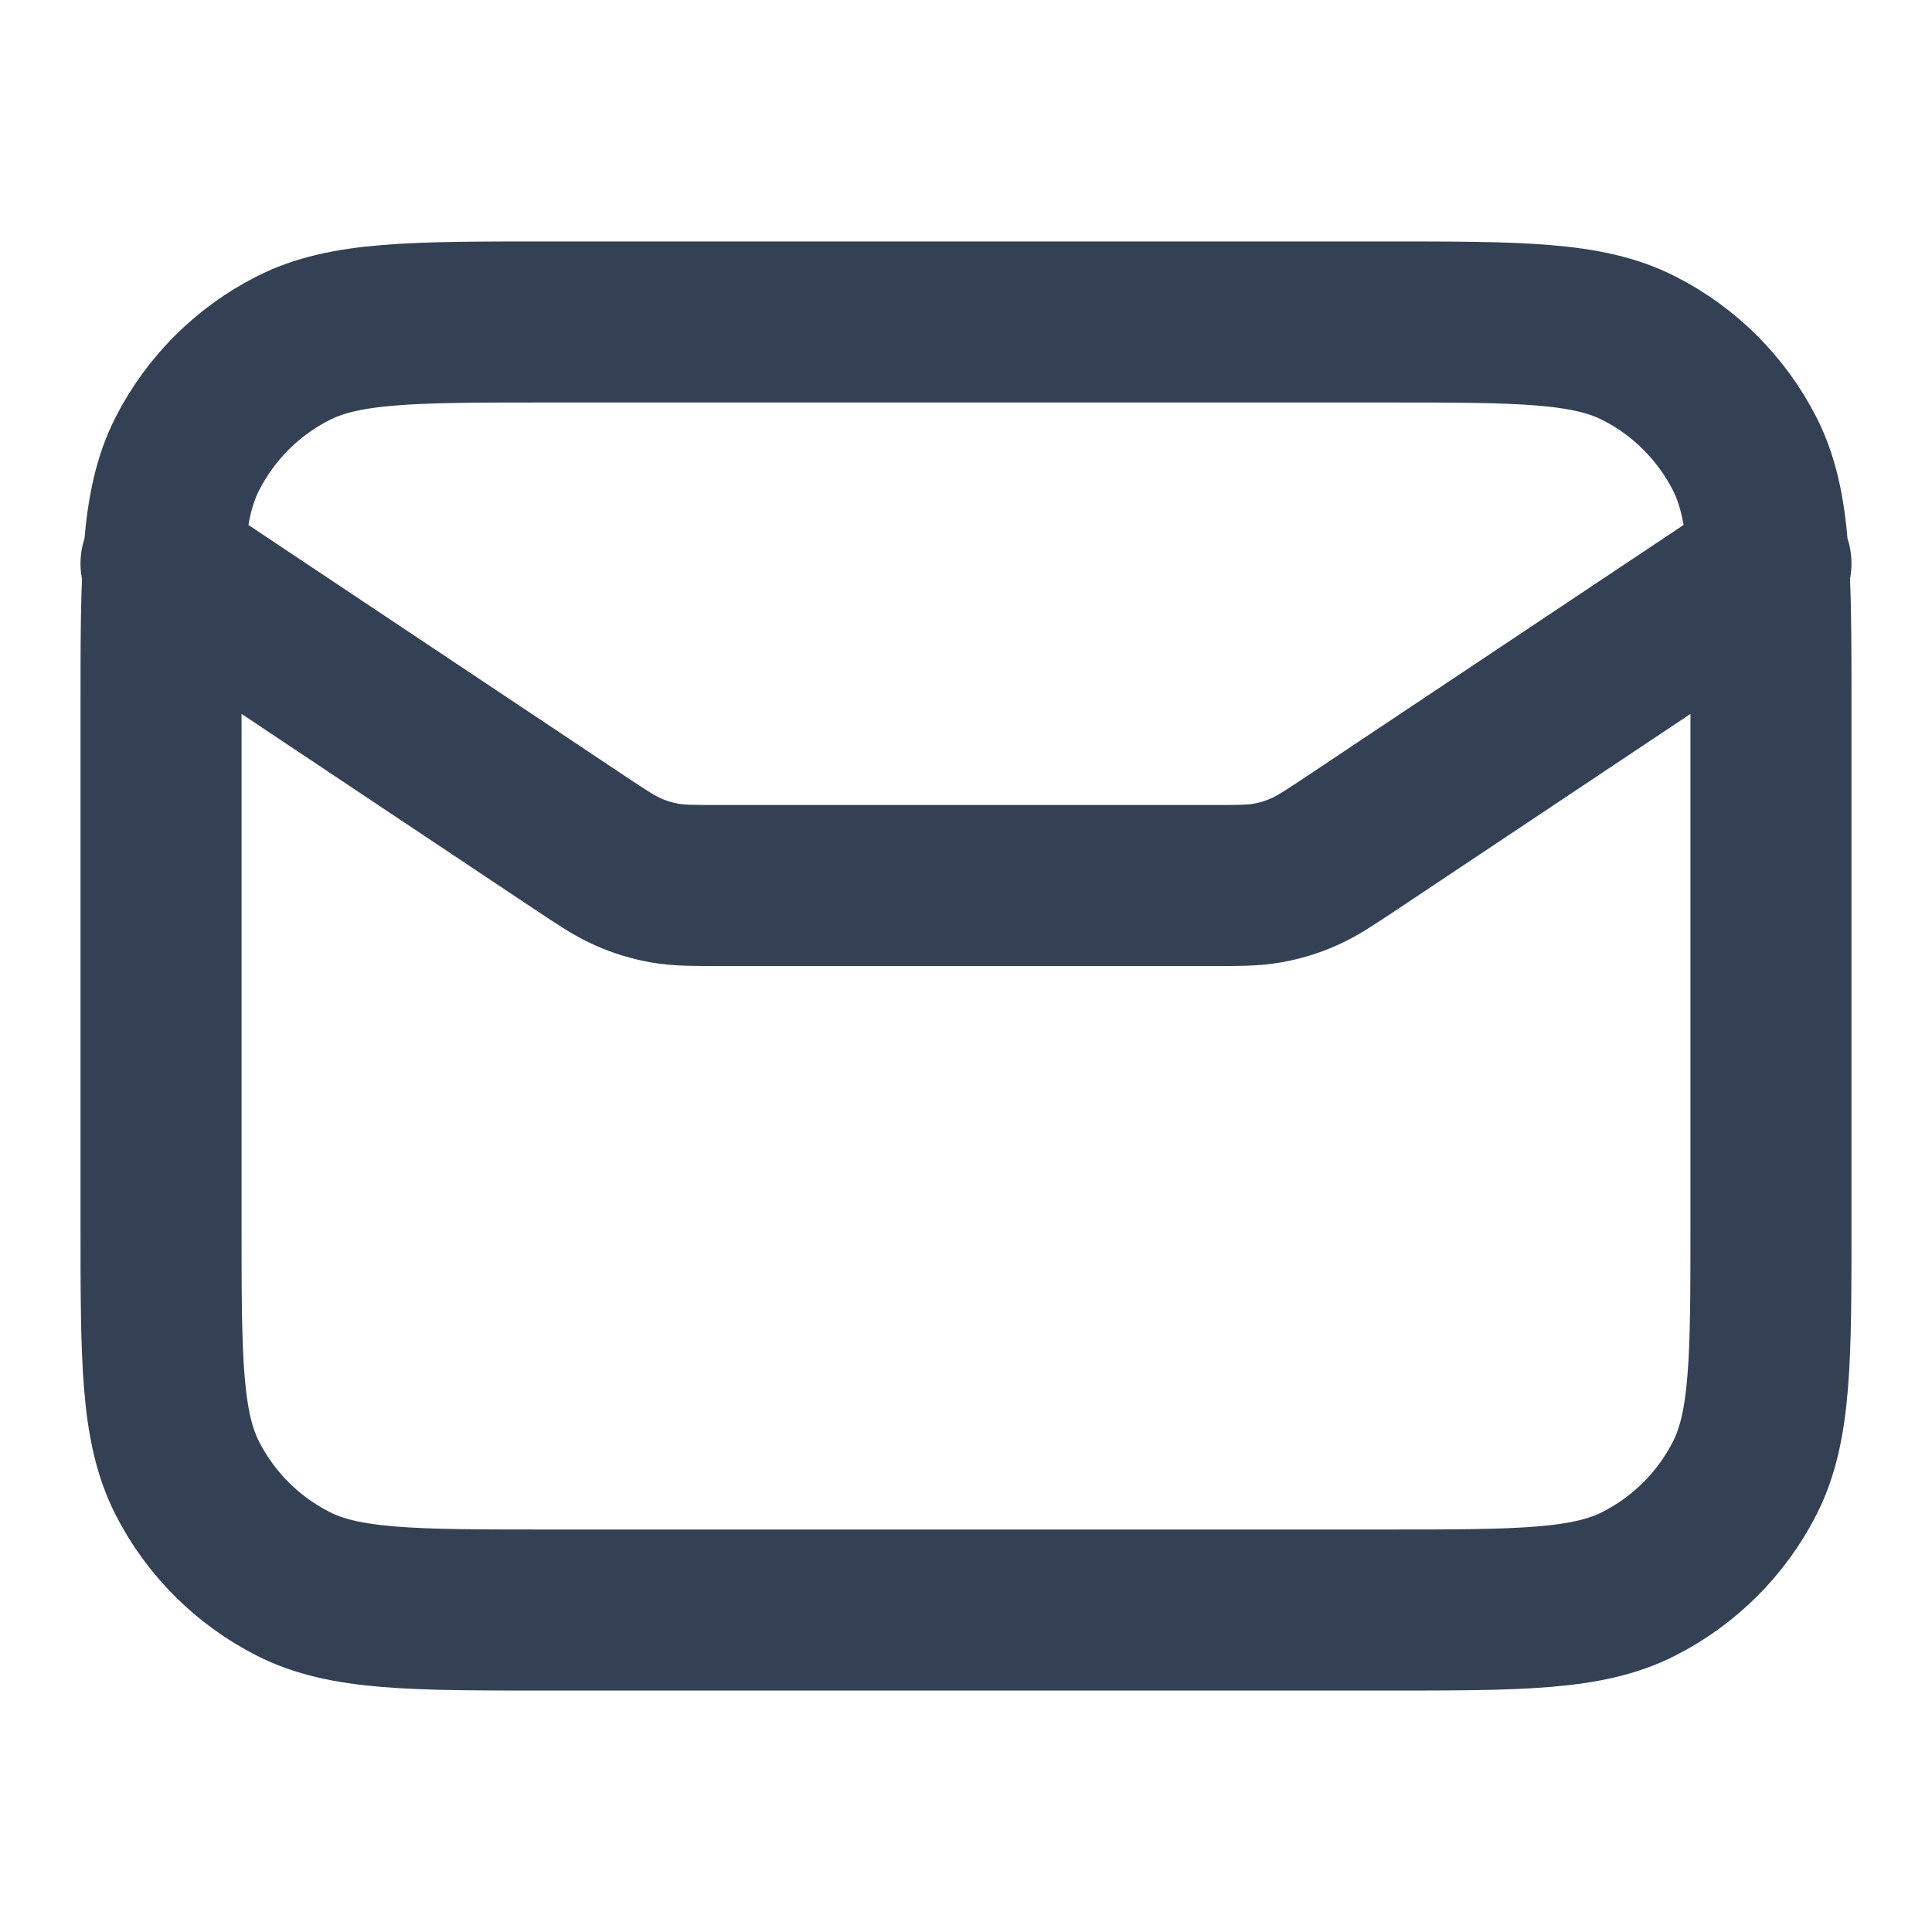 <svg width="20" height="20" viewBox="0 0 20 20" fill="none" xmlns="http://www.w3.org/2000/svg">
<path d="M1.667 5.833L5.995 8.719C6.245 8.885 6.369 8.968 6.505 9.027C6.624 9.08 6.75 9.118 6.879 9.141C7.024 9.167 7.174 9.167 7.474 9.167H12.526C12.826 9.167 12.976 9.167 13.121 9.141C13.25 9.118 13.376 9.08 13.495 9.027C13.631 8.968 13.755 8.885 14.005 8.719L18.333 5.833M5.667 16.667H14.333C15.733 16.667 16.434 16.667 16.968 16.394C17.439 16.154 17.821 15.772 18.061 15.302C18.333 14.767 18.333 14.067 18.333 12.667V7.333C18.333 5.933 18.333 5.233 18.061 4.698C17.821 4.228 17.439 3.845 16.968 3.606C16.434 3.333 15.733 3.333 14.333 3.333H5.667C4.267 3.333 3.566 3.333 3.032 3.606C2.561 3.845 2.179 4.228 1.939 4.698C1.667 5.233 1.667 5.933 1.667 7.333V12.667C1.667 14.067 1.667 14.767 1.939 15.302C2.179 15.772 2.561 16.154 3.032 16.394C3.566 16.667 4.267 16.667 5.667 16.667Z" stroke="#344054" stroke-width="1.667" stroke-linecap="round" stroke-linejoin="round"/>
</svg>
